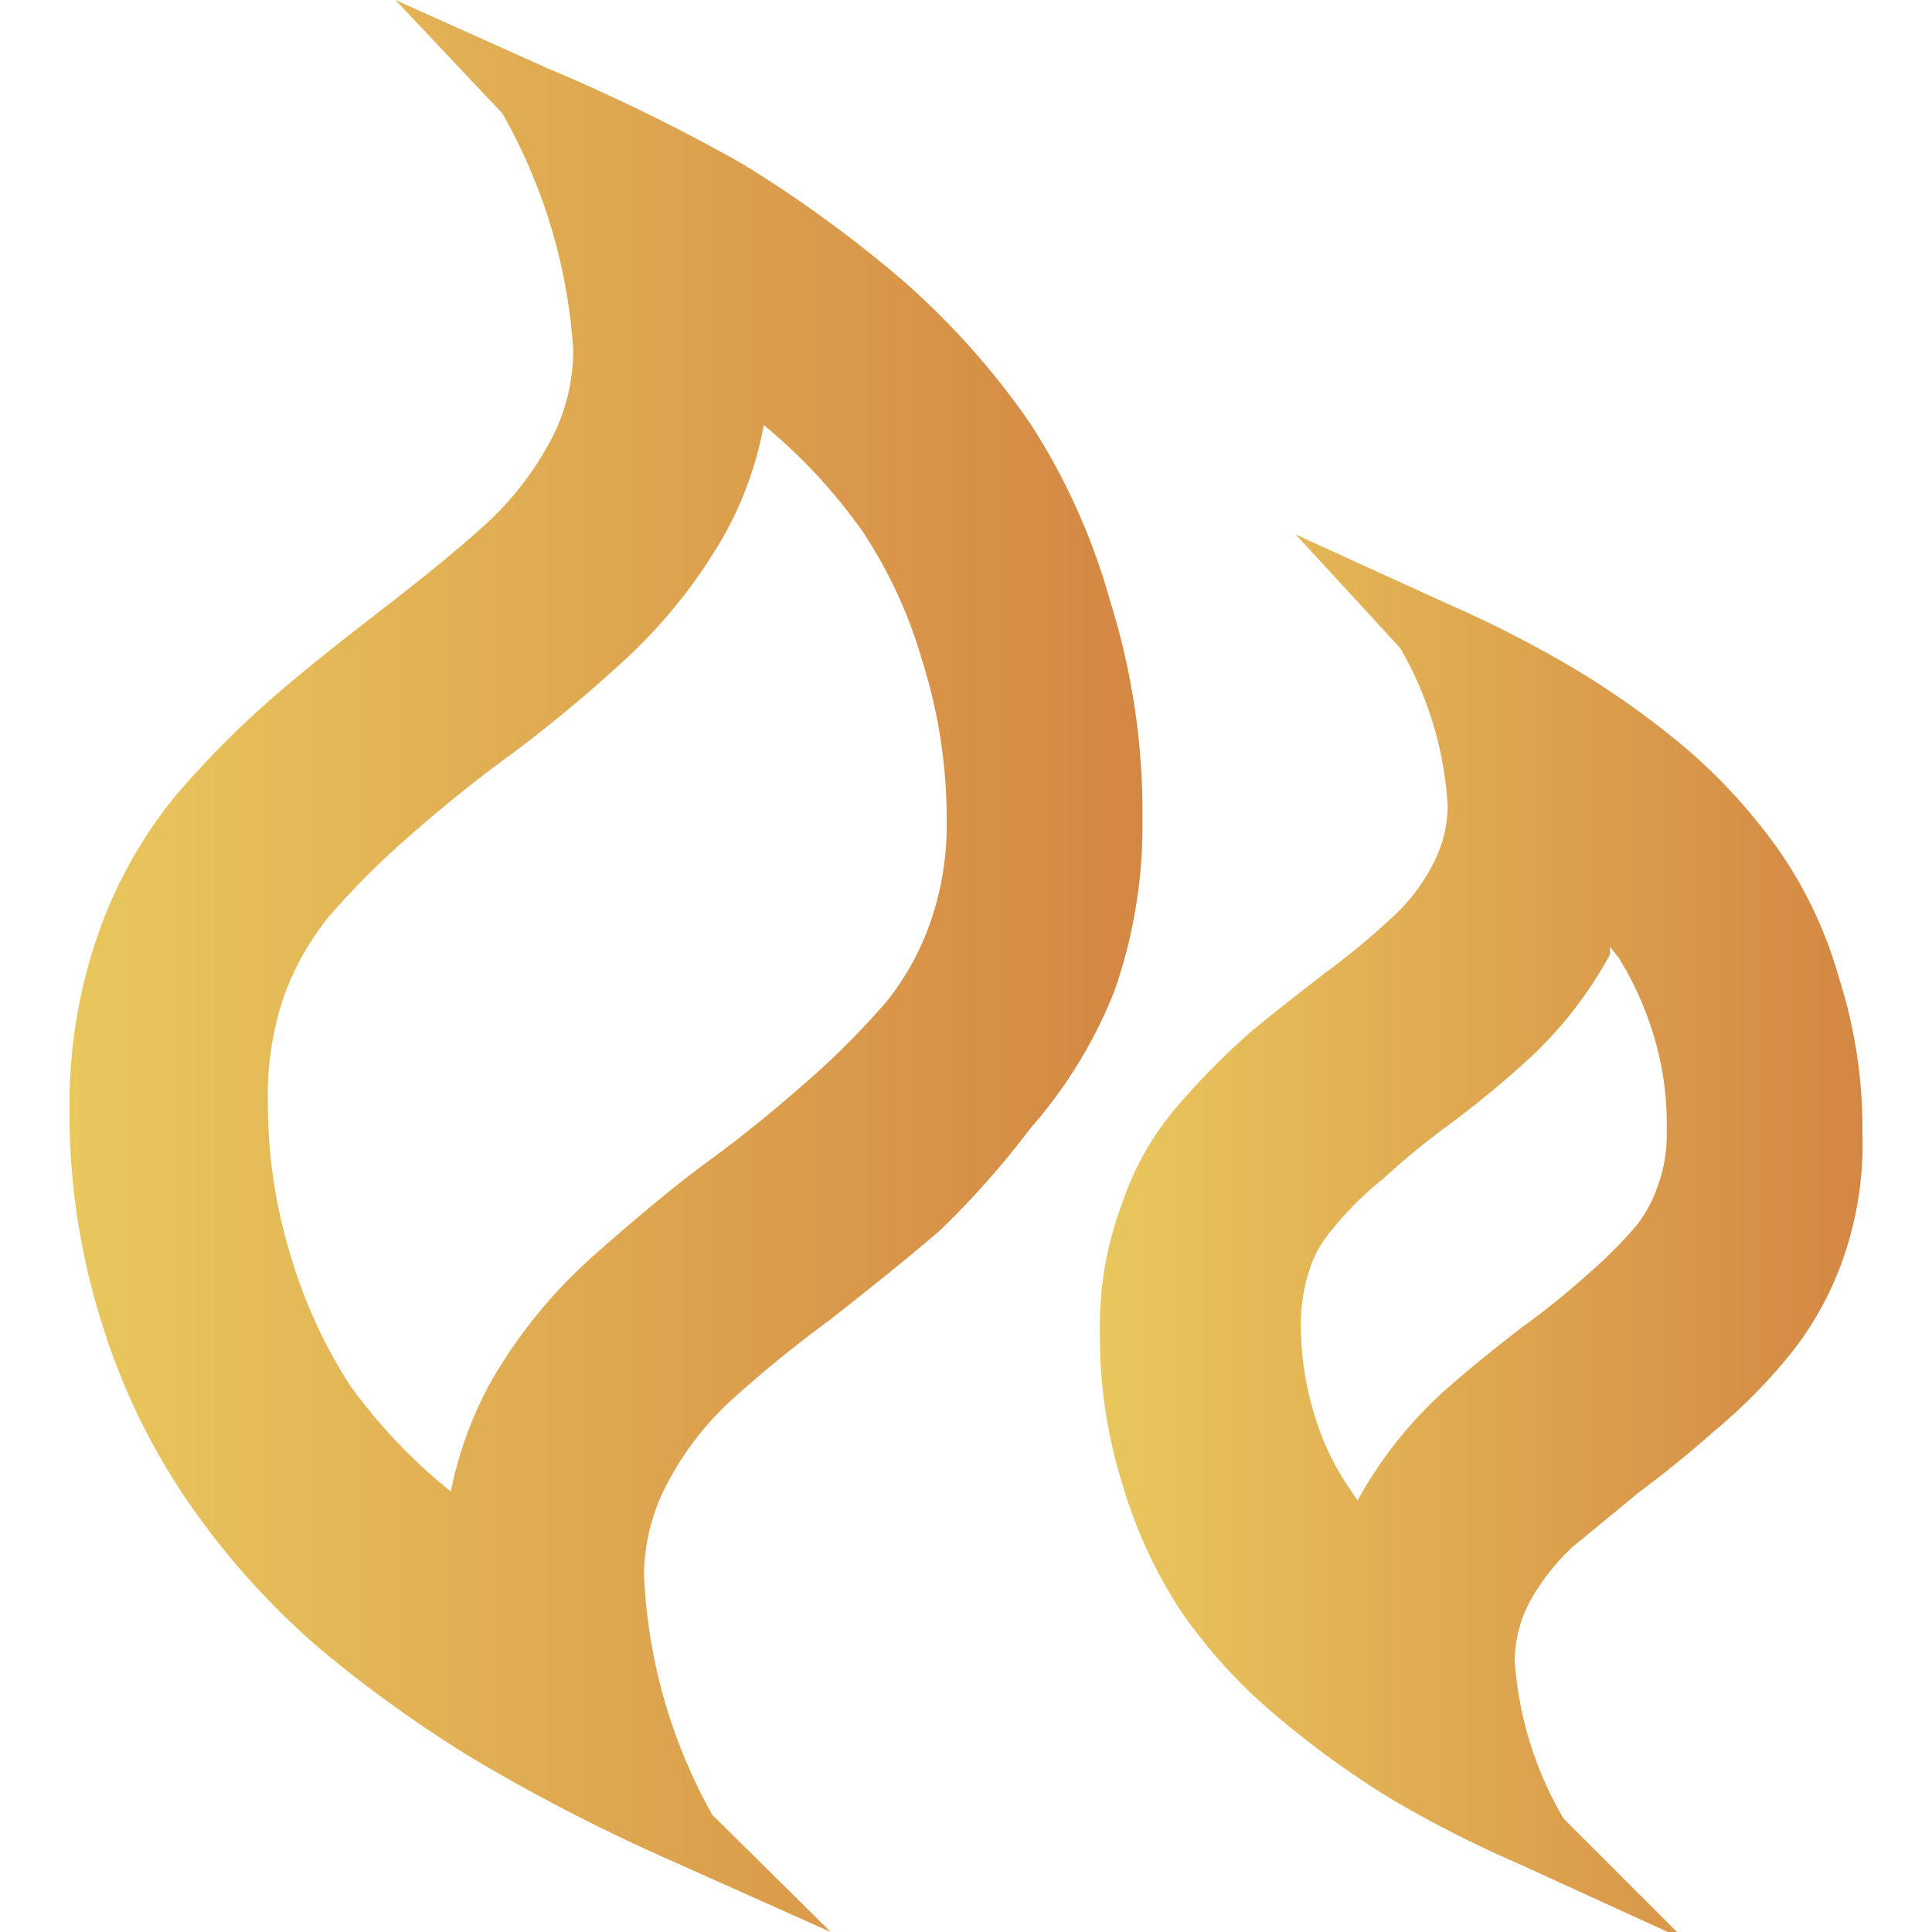 <svg data-name="Layer 1" id="Layer_1" viewBox="0 0 15 15" xmlns="http://www.w3.org/2000/svg"
     xmlns:xlink="http://www.w3.org/1999/xlink">
  <defs>
    <style>.cls-1 {
      fill: url(#linear-gradient);
    }

    .cls-2 {
      fill: url(#linear-gradient-2);
    }</style>
    <linearGradient gradientUnits="userSpaceOnUse" id="linear-gradient" x1="0.54" x2="8.87" y1="7.5" y2="7.5">
      <stop offset="0" stop-color="#e9c75d"/>
      <stop offset="1" stop-color="#d48743"/>
    </linearGradient>
    <linearGradient id="linear-gradient-2" x1="8.55" x2="14.46" xlink:href="#linear-gradient" y1="9.58" y2="9.58"/>
  </defs>
  <title>1</title>
  <path class="cls-1"
        d="M8.87,6.36a5.48,5.48,0,0,0-.25-1.69A5,5,0,0,0,8,3.29a6,6,0,0,0-1-1.12,9.68,9.68,0,0,0-1.24-.9A14.52,14.52,0,0,0,4.25.53L3.07,0,3.9.88h0a4.27,4.27,0,0,1,.55,1.83,1.48,1.48,0,0,1-.18.72,2.44,2.44,0,0,1-.51.65c-.22.2-.47.4-.74.61s-.57.44-.86.69a7.37,7.37,0,0,0-.79.79,3.53,3.53,0,0,0-.6,1.06A4,4,0,0,0,.54,8.59a5.38,5.38,0,0,0,.25,1.68,5.13,5.13,0,0,0,.67,1.39,6,6,0,0,0,1,1.12,9.85,9.85,0,0,0,1.24.89,14.52,14.52,0,0,0,1.43.74L6.45,15l-.92-.91v0A4.17,4.17,0,0,1,5,12.22a1.55,1.55,0,0,1,.19-.72,2.36,2.36,0,0,1,.5-.64,9.44,9.44,0,0,1,.75-.61c.28-.22.57-.45.85-.69A6.62,6.62,0,0,0,8,8.76,3.64,3.64,0,0,0,8.65,7.7,3.88,3.88,0,0,0,8.87,6.36Zm-1.52,0a2.3,2.3,0,0,1-.13.81,2.07,2.07,0,0,1-.34.61,6.24,6.24,0,0,1-.63.63c-.25.22-.51.43-.77.62s-.59.47-.85.7a3.93,3.93,0,0,0-.82,1,3,3,0,0,0-.31.85l0,0a4.25,4.25,0,0,1-.78-.82,3.87,3.87,0,0,1-.46-1,4,4,0,0,1-.18-1.22,2.35,2.35,0,0,1,.13-.82,2.14,2.14,0,0,1,.34-.6,6.24,6.24,0,0,1,.63-.63c.25-.22.51-.43.77-.62s.6-.47.86-.71a4.05,4.05,0,0,0,.81-1,2.78,2.78,0,0,0,.31-.86l0,0a4.24,4.24,0,0,1,.77.83,3.63,3.63,0,0,1,.46,1A4.06,4.06,0,0,1,7.35,6.36Z"/>
  <path class="cls-2"
        d="M14.28,7.6a3.3,3.3,0,0,0-.47-1,4.37,4.37,0,0,0-.72-.79,6.68,6.68,0,0,0-.87-.62,9.07,9.07,0,0,0-1-.51l-1.16-.53.81.88a2.76,2.76,0,0,1,.37,1.23,1,1,0,0,1-.12.46,1.46,1.46,0,0,1-.33.42,5.72,5.72,0,0,1-.51.42c-.19.15-.39.3-.59.47a5.78,5.78,0,0,0-.55.56,2.25,2.25,0,0,0-.43.76,2.67,2.67,0,0,0-.17,1,3.8,3.8,0,0,0,.18,1.19,3.65,3.65,0,0,0,.47,1,4.12,4.12,0,0,0,.73.79,7.07,7.07,0,0,0,.87.63,9,9,0,0,0,1,.51l1.29.59-.94-.94h0a2.79,2.79,0,0,1-.38-1.23,1,1,0,0,1,.12-.46,1.7,1.7,0,0,1,.33-.42l.51-.42c.2-.15.4-.31.59-.48a4.23,4.23,0,0,0,.56-.56,2.5,2.5,0,0,0,.43-.75,2.69,2.69,0,0,0,.16-1A3.83,3.83,0,0,0,14.28,7.6ZM12.94,8.78a1.14,1.14,0,0,1-.07.43,1.06,1.06,0,0,1-.16.3,3.59,3.59,0,0,1-.39.39,6.11,6.11,0,0,1-.51.41c-.22.17-.43.34-.62.51a3.27,3.27,0,0,0-.65.83l0,0-.06-.09a2,2,0,0,1-.27-.56,2.38,2.38,0,0,1-.11-.73,1.32,1.32,0,0,1,.07-.42.85.85,0,0,1,.17-.3,2.4,2.4,0,0,1,.39-.39q.25-.23.51-.42a8,8,0,0,0,.62-.51,3.14,3.14,0,0,0,.64-.82l0-.06.07.09a2.51,2.51,0,0,1,.26.57A2.36,2.36,0,0,1,12.94,8.78Z"/>
</svg>
